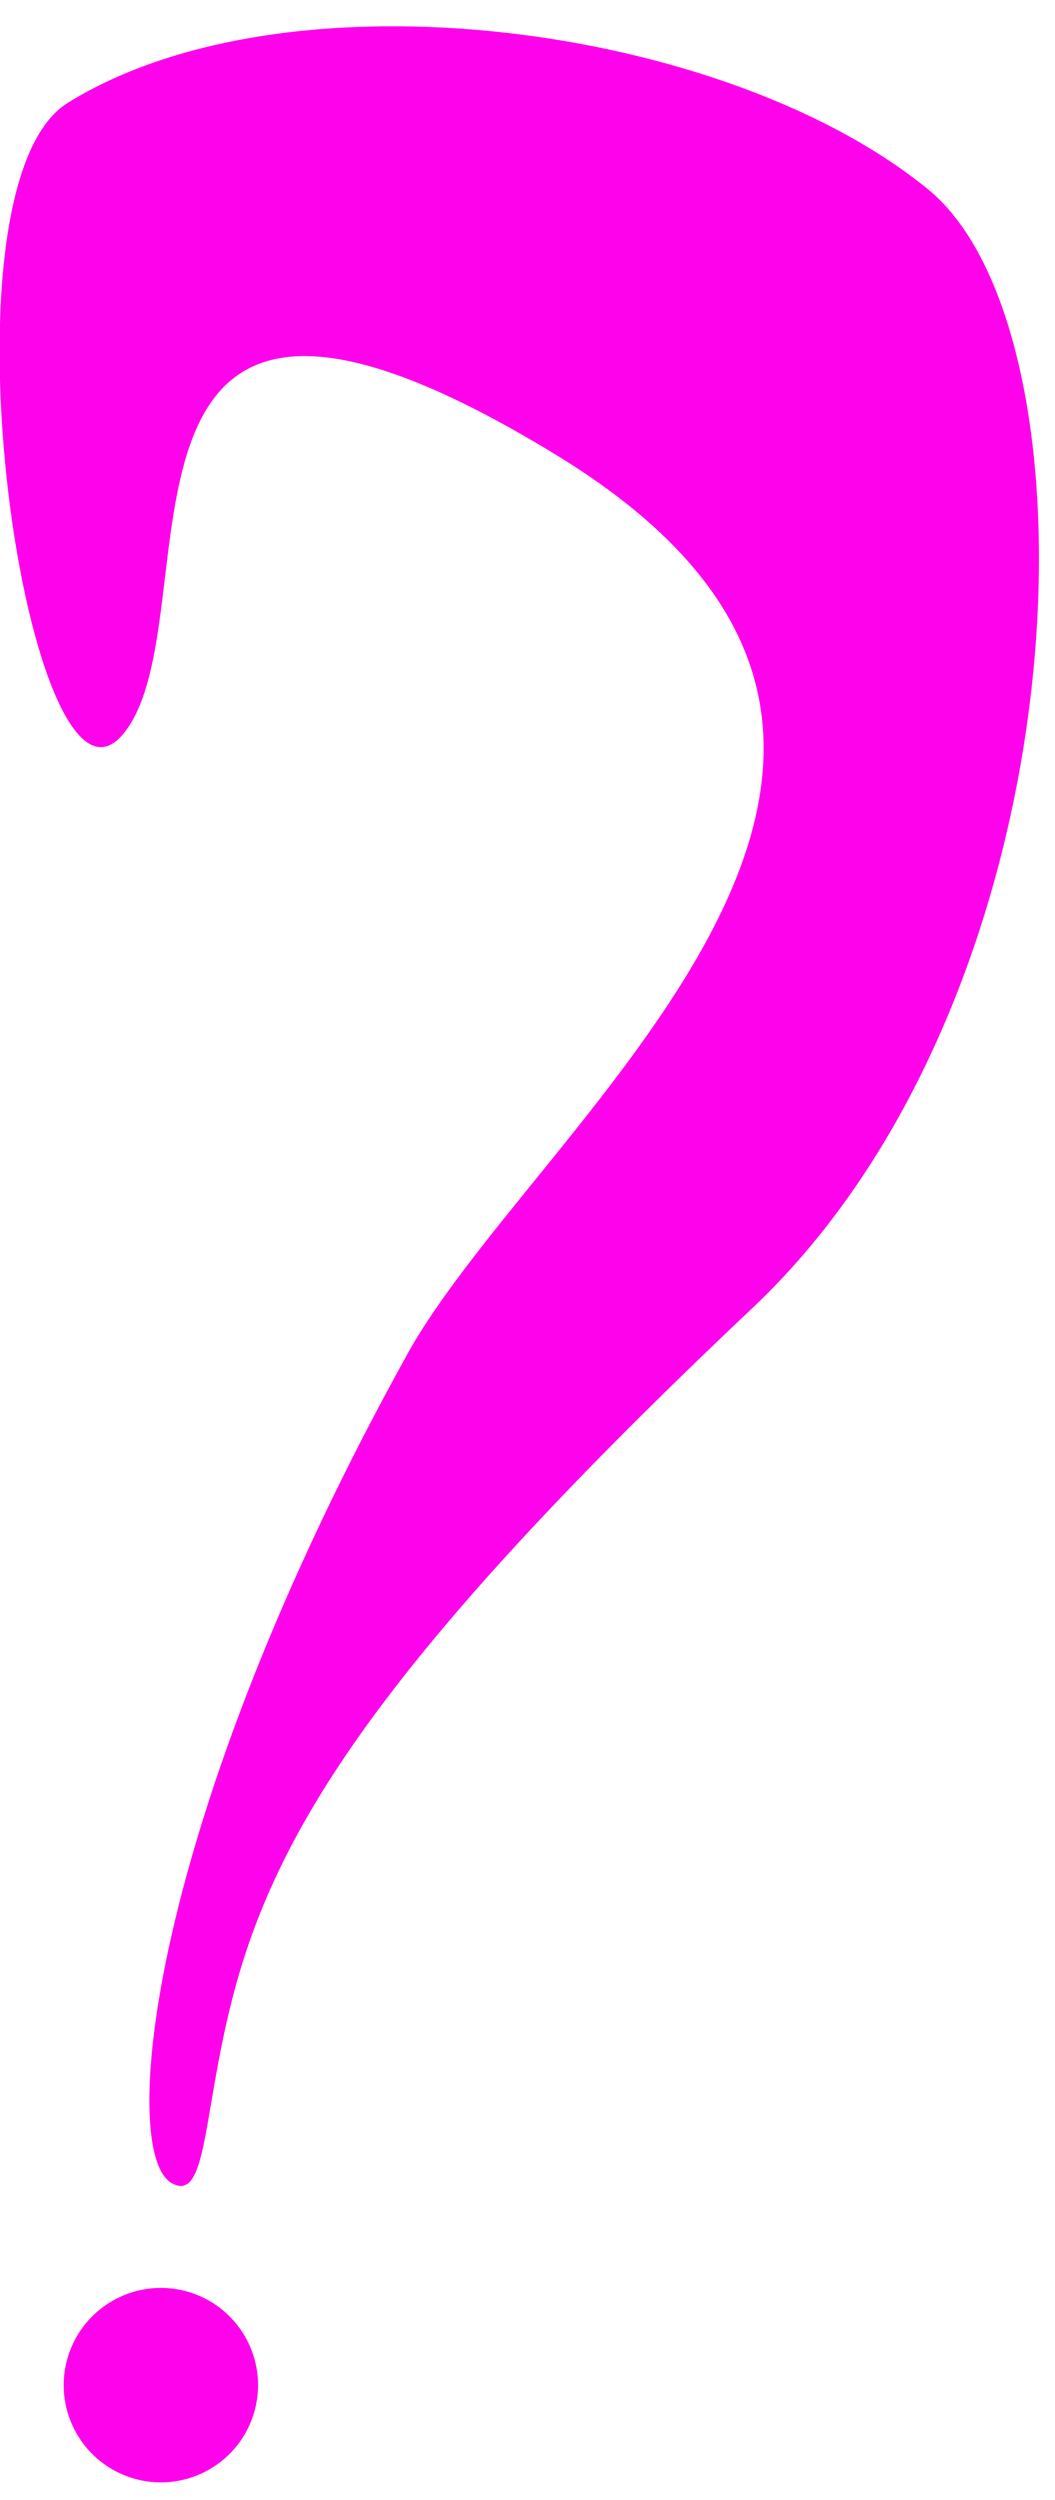 <svg xmlns="http://www.w3.org/2000/svg" width="38" height="90" viewBox="0 0 38 90">
    <g fill="#FF02EC" fill-rule="nonzero" transform="rotate(15 44.55 -43.124)">
        <path d="M39 84.376c1.67.416 0-3.873.47-9.376.471-5.503 2.878-12.356 11.577-26.472 8.698-14.116 3.17-37.152-4.3-40.528C38.197 4.137 22.438 6.155 16 13c-4.024 4.278 5.622 26.34 7.816 21.412 2.193-4.928-7.3-19.527 12.442-13.72C56 26.5 41.796 44.02 39.47 53.346 34.794 72.1 36.856 83.84 39 84.375z"/>
        <circle cx="40.5" cy="91.5" r="3.5"/>
    </g>
</svg>
